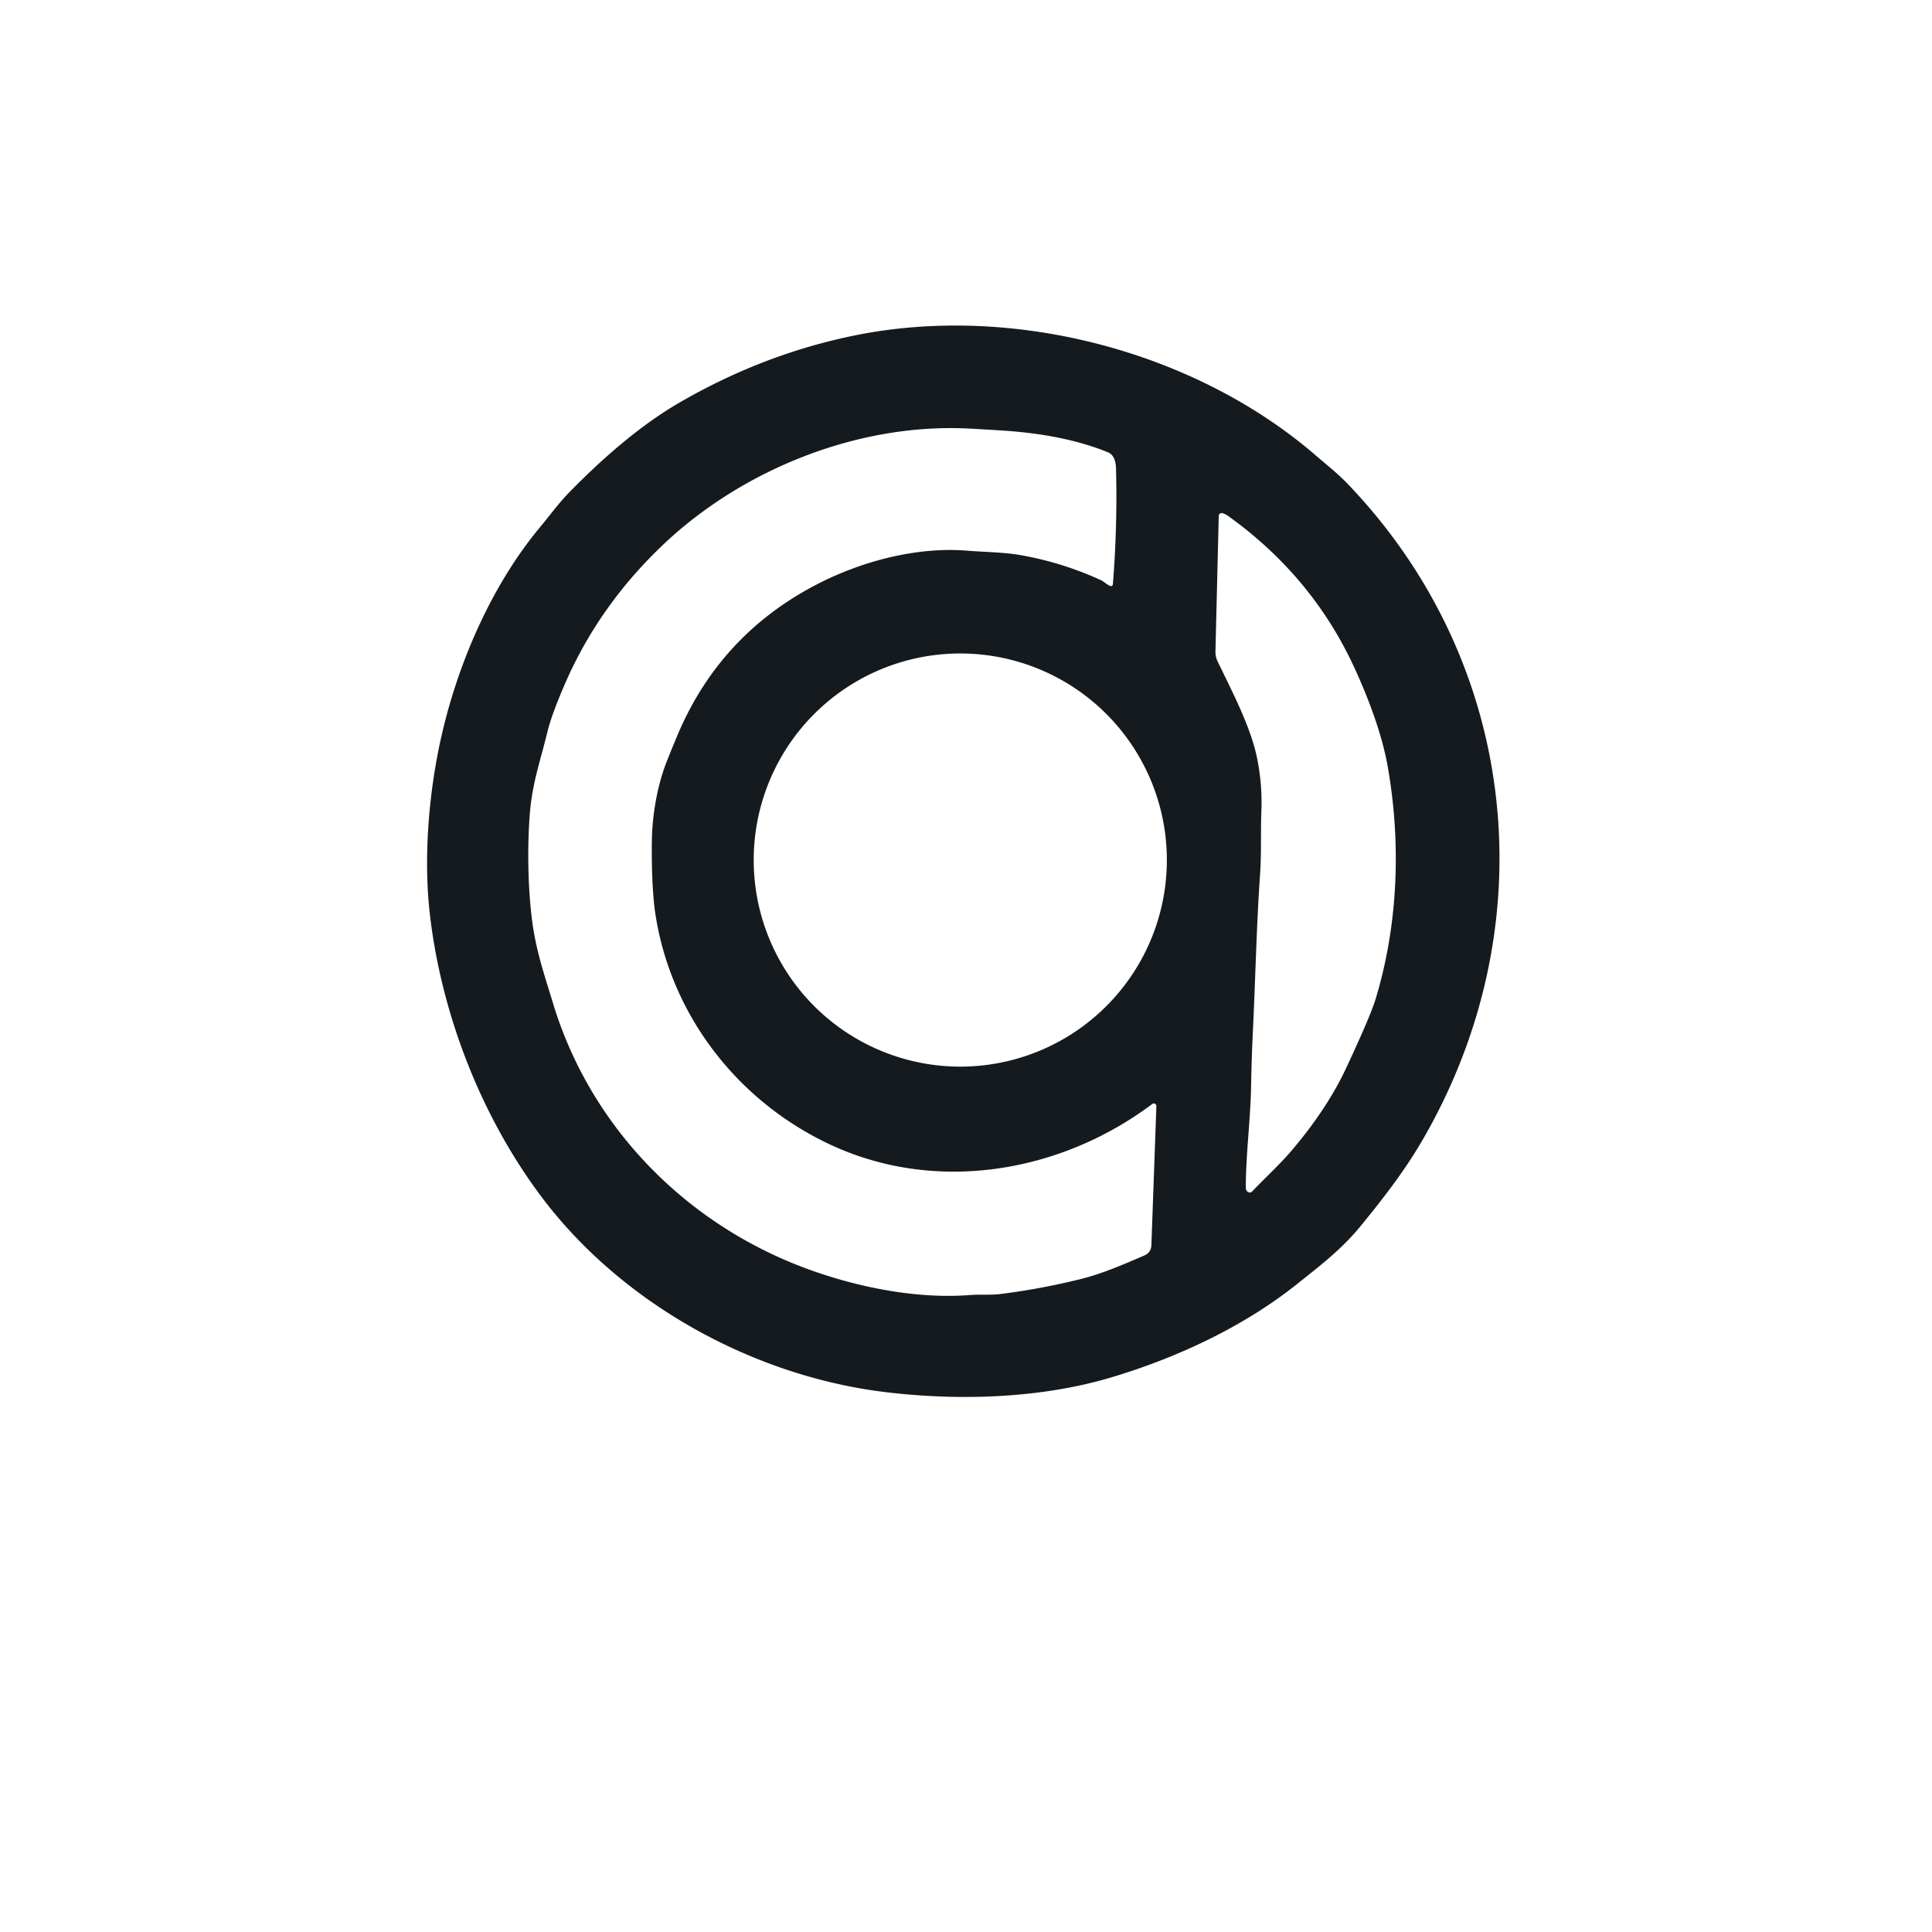 <?xml version="1.0" encoding="UTF-8" standalone="no"?>
<!DOCTYPE svg PUBLIC "-//W3C//DTD SVG 1.1//EN" "http://www.w3.org/Graphics/SVG/1.1/DTD/svg11.dtd">
<svg xmlns="http://www.w3.org/2000/svg" version="1.1" viewBox="0.00 0.00 500.00 500.00">
<path fill="#151a1e" d="
  M 221.51 86.75
  C 261.97 78.62 309.02 90.71 340.42 117.78
  C 343.26 120.23 346.23 122.57 348.74 125.19
  C 393.60 171.93 400.27 240.37 367.77 295.68
  C 363.33 303.23 358.04 310.05 352.32 317.08
  C 347.25 323.30 341.79 327.43 335.74 332.26
  C 321.82 343.39 304.53 351.42 287.49 356.50
  C 269.15 361.96 248.01 362.56 229.14 360.28
  C 194.94 356.14 160.97 337.39 140.26 309.90
  C 124.09 288.43 114.05 261.55 111.21 236.25
  C 109.62 222.09 110.83 204.53 114.73 188.46
  C 119.16 170.18 127.66 150.96 139.74 136.46
  C 142.28 133.42 144.65 130.14 147.33 127.41
  C 155.49 119.07 165.32 110.29 175.85 104.19
  Q 197.69 91.53 221.51 86.75
  Z
  M 214.46 296.03
  C 190.74 284.78 173.56 262.62 169.59 236.38
  C 168.76 230.85 168.63 222.89 168.70 217.75
  C 168.79 211.07 170.04 203.38 172.62 196.90
  Q 173.84 193.82 175.12 190.76
  Q 186.14 164.23 211.65 151.11
  C 223.11 145.22 237.30 141.47 250.22 142.51
  C 254.79 142.87 259.84 142.93 263.81 143.61
  Q 274.74 145.49 284.87 150.12
  C 285.72 150.51 286.40 151.26 287.30 151.64
  A 0.51 0.51 0.0 0 0 288.01 151.21
  Q 289.22 136.06 288.82 121.25
  Q 288.73 117.87 286.73 117.05
  Q 275.45 112.44 259.24 111.41
  Q 255.08 111.14 250.91 110.92
  C 222.31 109.40 192.20 121.39 171.54 141.04
  Q 155.20 156.58 146.48 176.37
  Q 142.81 184.71 141.65 189.49
  C 139.98 196.45 137.78 202.51 137.14 210.31
  C 136.44 219.04 136.59 229.38 137.69 238.08
  C 138.71 246.14 140.93 252.37 143.06 259.45
  C 152.73 291.58 177.41 316.75 208.72 328.31
  C 221.56 333.05 237.05 336.25 251.08 335.15
  C 253.64 334.95 256.43 335.20 258.75 334.91
  Q 269.40 333.58 279.80 330.99
  C 285.40 329.59 290.85 327.19 296.13 324.93
  Q 297.91 324.16 297.98 322.22
  L 299.27 286.28
  A 0.67 0.67 0.0 0 0 298.19 285.72
  C 274.53 303.50 242.10 309.15 214.46 296.03
  Z
  M 356.02 258.51
  C 361.86 239.20 362.64 218.19 359.12 198.28
  C 357.62 189.84 354.12 180.69 350.65 173.10
  Q 339.82 149.38 318.05 133.68
  Q 317.20 133.06 316.39 132.81
  A 0.76 0.76 0.0 0 0 315.41 133.52
  L 314.56 168.56
  A 5.65 5.63 -57.2 0 0 315.12 171.18
  C 318.92 179.05 323.63 188.04 325.29 196.00
  Q 326.72 202.87 326.44 210.00
  C 326.24 215.34 326.48 220.86 326.12 226.00
  C 325.18 239.52 324.92 252.91 324.26 266.55
  Q 323.91 273.87 323.78 281.19
  C 323.65 289.36 322.44 298.53 322.41 307.25
  Q 322.41 308.09 322.93 308.46
  A 0.87 0.87 0.0 0 0 324.06 308.35
  C 327.36 304.86 331.21 301.35 334.09 297.98
  Q 343.43 287.03 348.39 276.40
  Q 354.67 262.97 356.02 258.51
  Z
  M 301.98 222.58
  A 53.46 53.46 0.0 0 0 248.52 169.12
  A 53.46 53.46 0.0 0 0 195.06 222.58
  A 53.46 53.46 0.0 0 0 248.52 276.04
  A 53.46 53.46 0.0 0 0 301.98 222.58
  Z"
/>
</svg>
